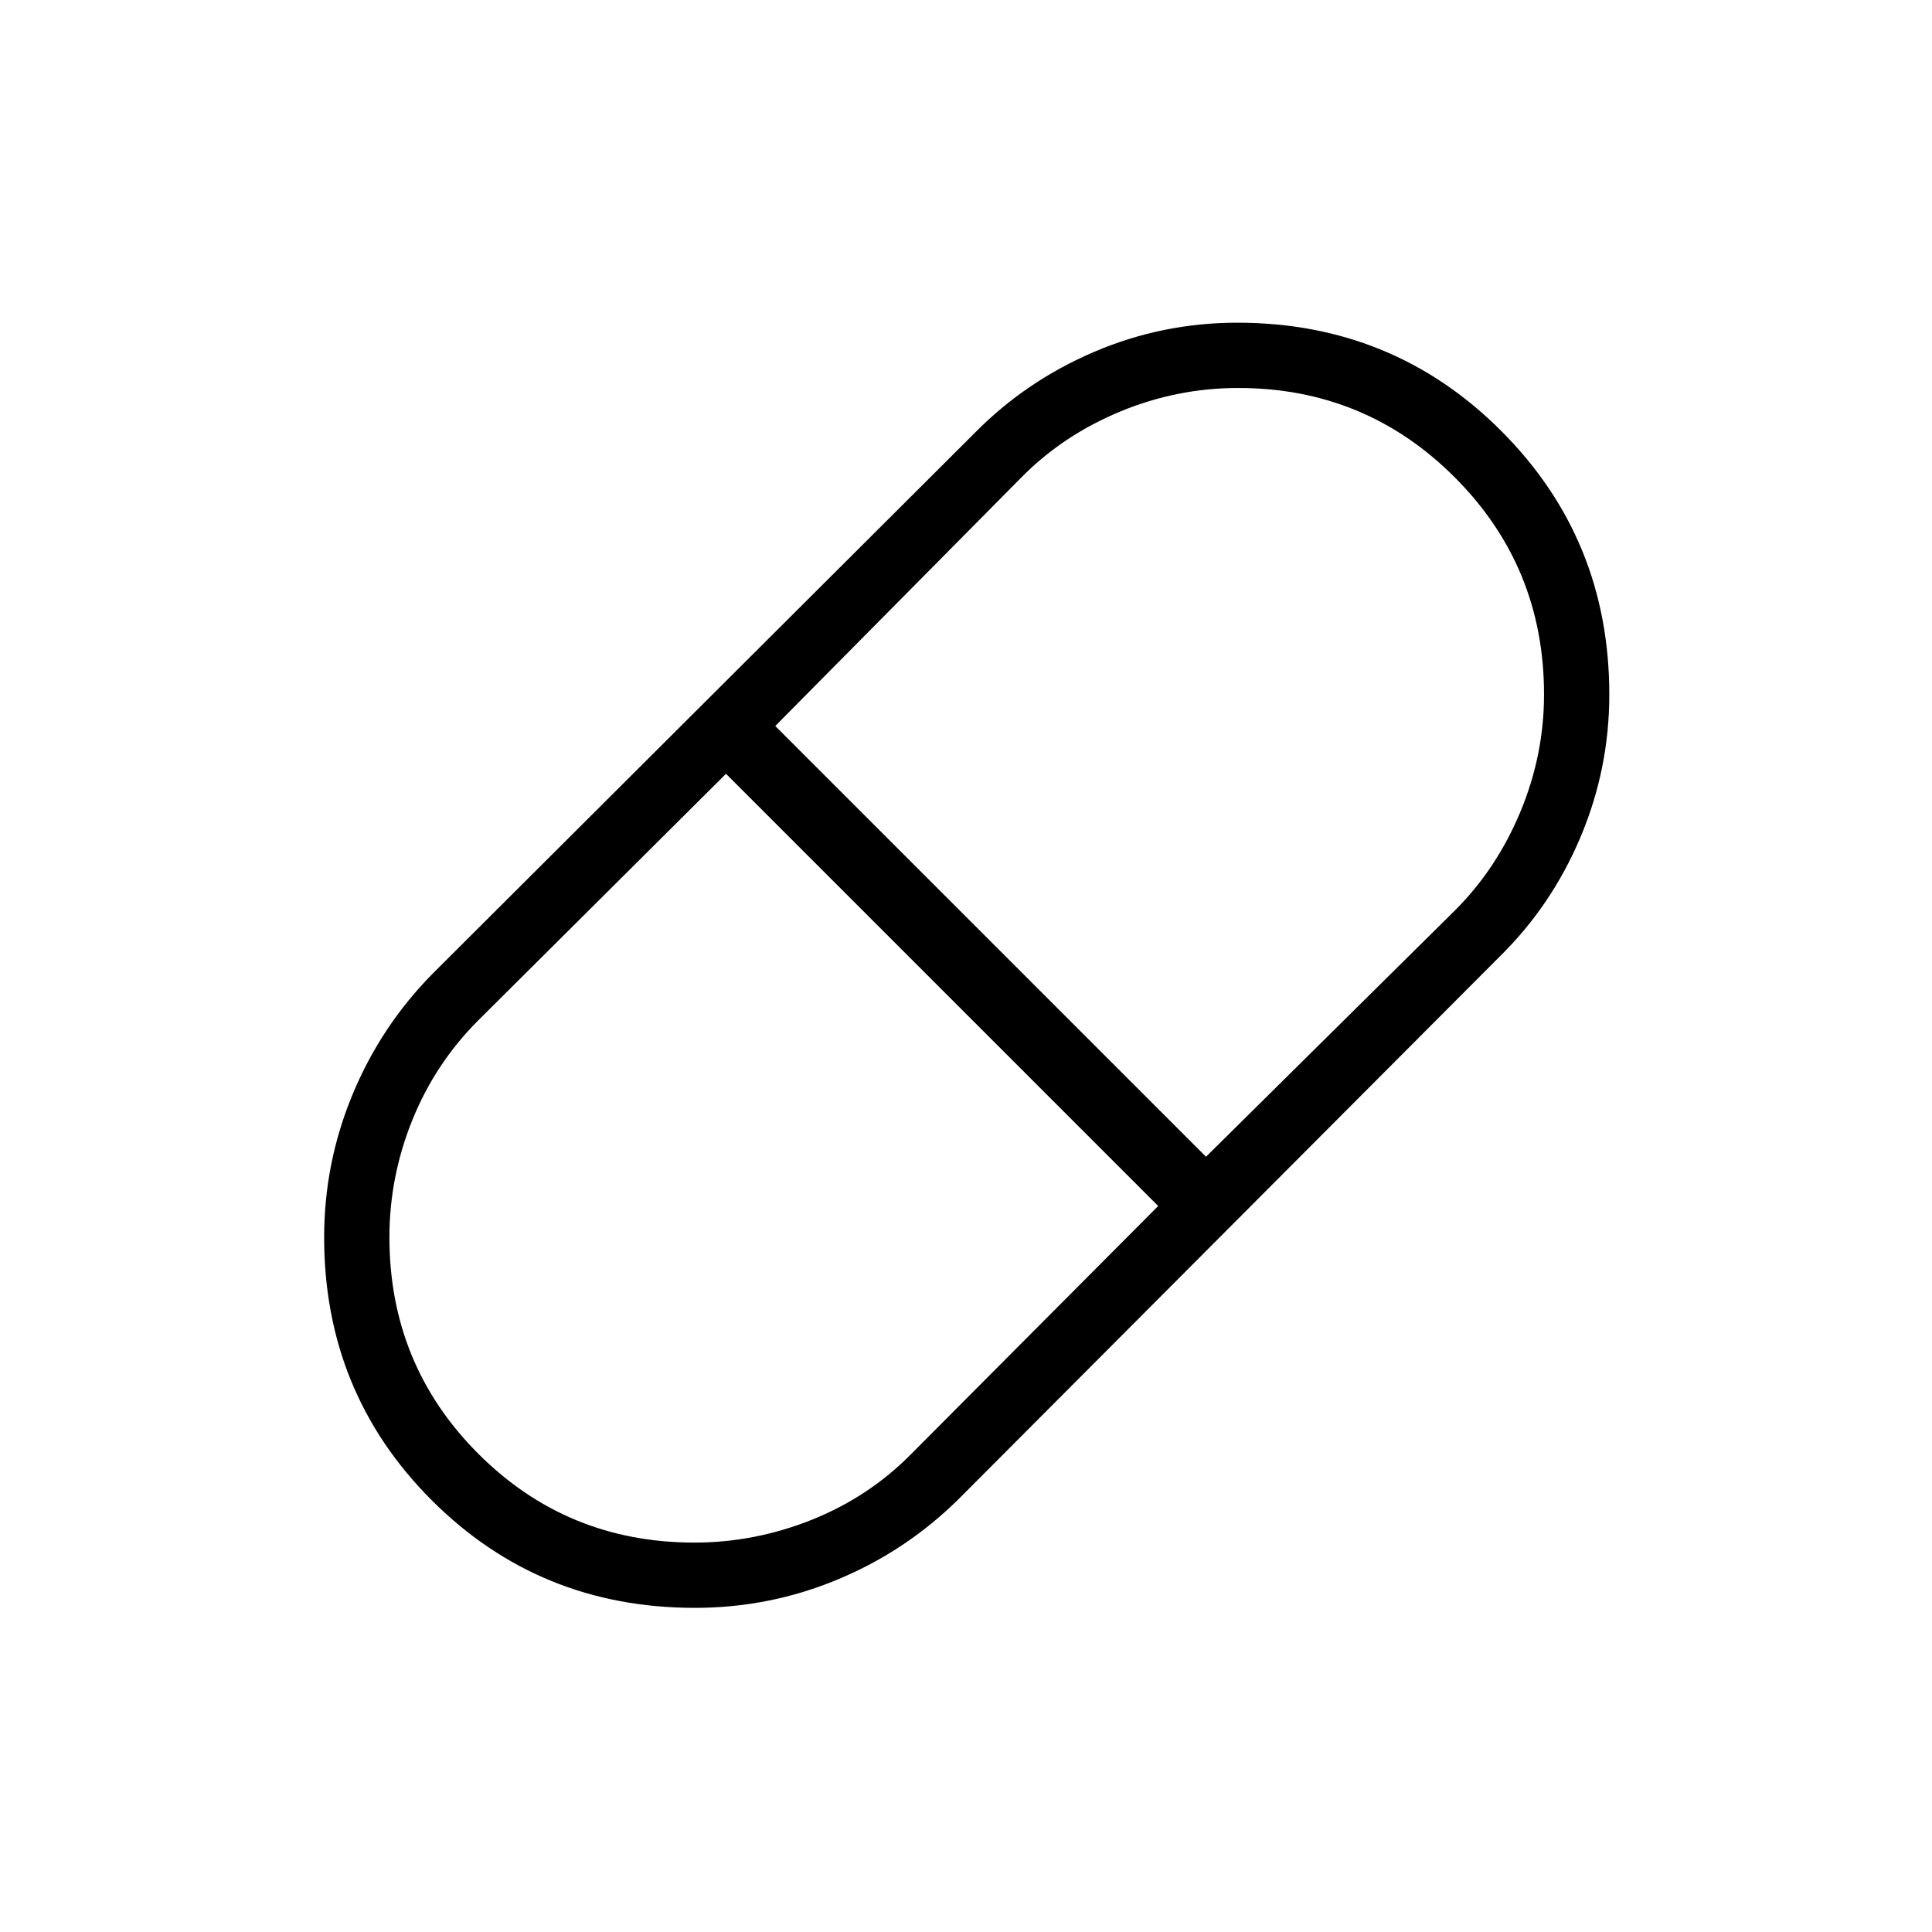 <svg xmlns="http://www.w3.org/2000/svg" height="40" viewBox="0 96 960 960" width="40"><path d="M345.316 894.936q-77.344 0-130.798-53.476-53.454-53.477-53.454-130.627 0-36.974 14.115-70.993 14.116-34.02 39.846-60.084l269.414-268.731q25.381-25.73 59.28-40.205 33.898-14.474 71.021-14.474 77.459 0 131.187 53.75 53.727 53.749 53.727 131.015 0 37.03-14.394 71.049-14.393 34.02-40.285 59.366L476.244 840.975q-26.064 25.73-59.963 39.846-33.898 14.115-70.965 14.115Zm253.941-224.154 123.915-122.616q20.621-20.672 32.333-48.863 11.713-28.191 11.713-58.246 0-63.429-44.345-107.852t-107.636-44.423q-30.364 0-58.644 11.725-28.28 11.724-48.862 32.506l-122.513 123.73 214.039 214.039ZM345.015 862.5q30.075 0 58.443-11.365 28.368-11.366 49.424-32.761L575.5 695.257 360.743 480.5 237.441 603.222q-21.234 21.284-32.587 49.417-11.354 28.133-11.354 58.138 0 63.365 44.126 107.544Q281.751 862.5 345.015 862.5Z"/></svg>
